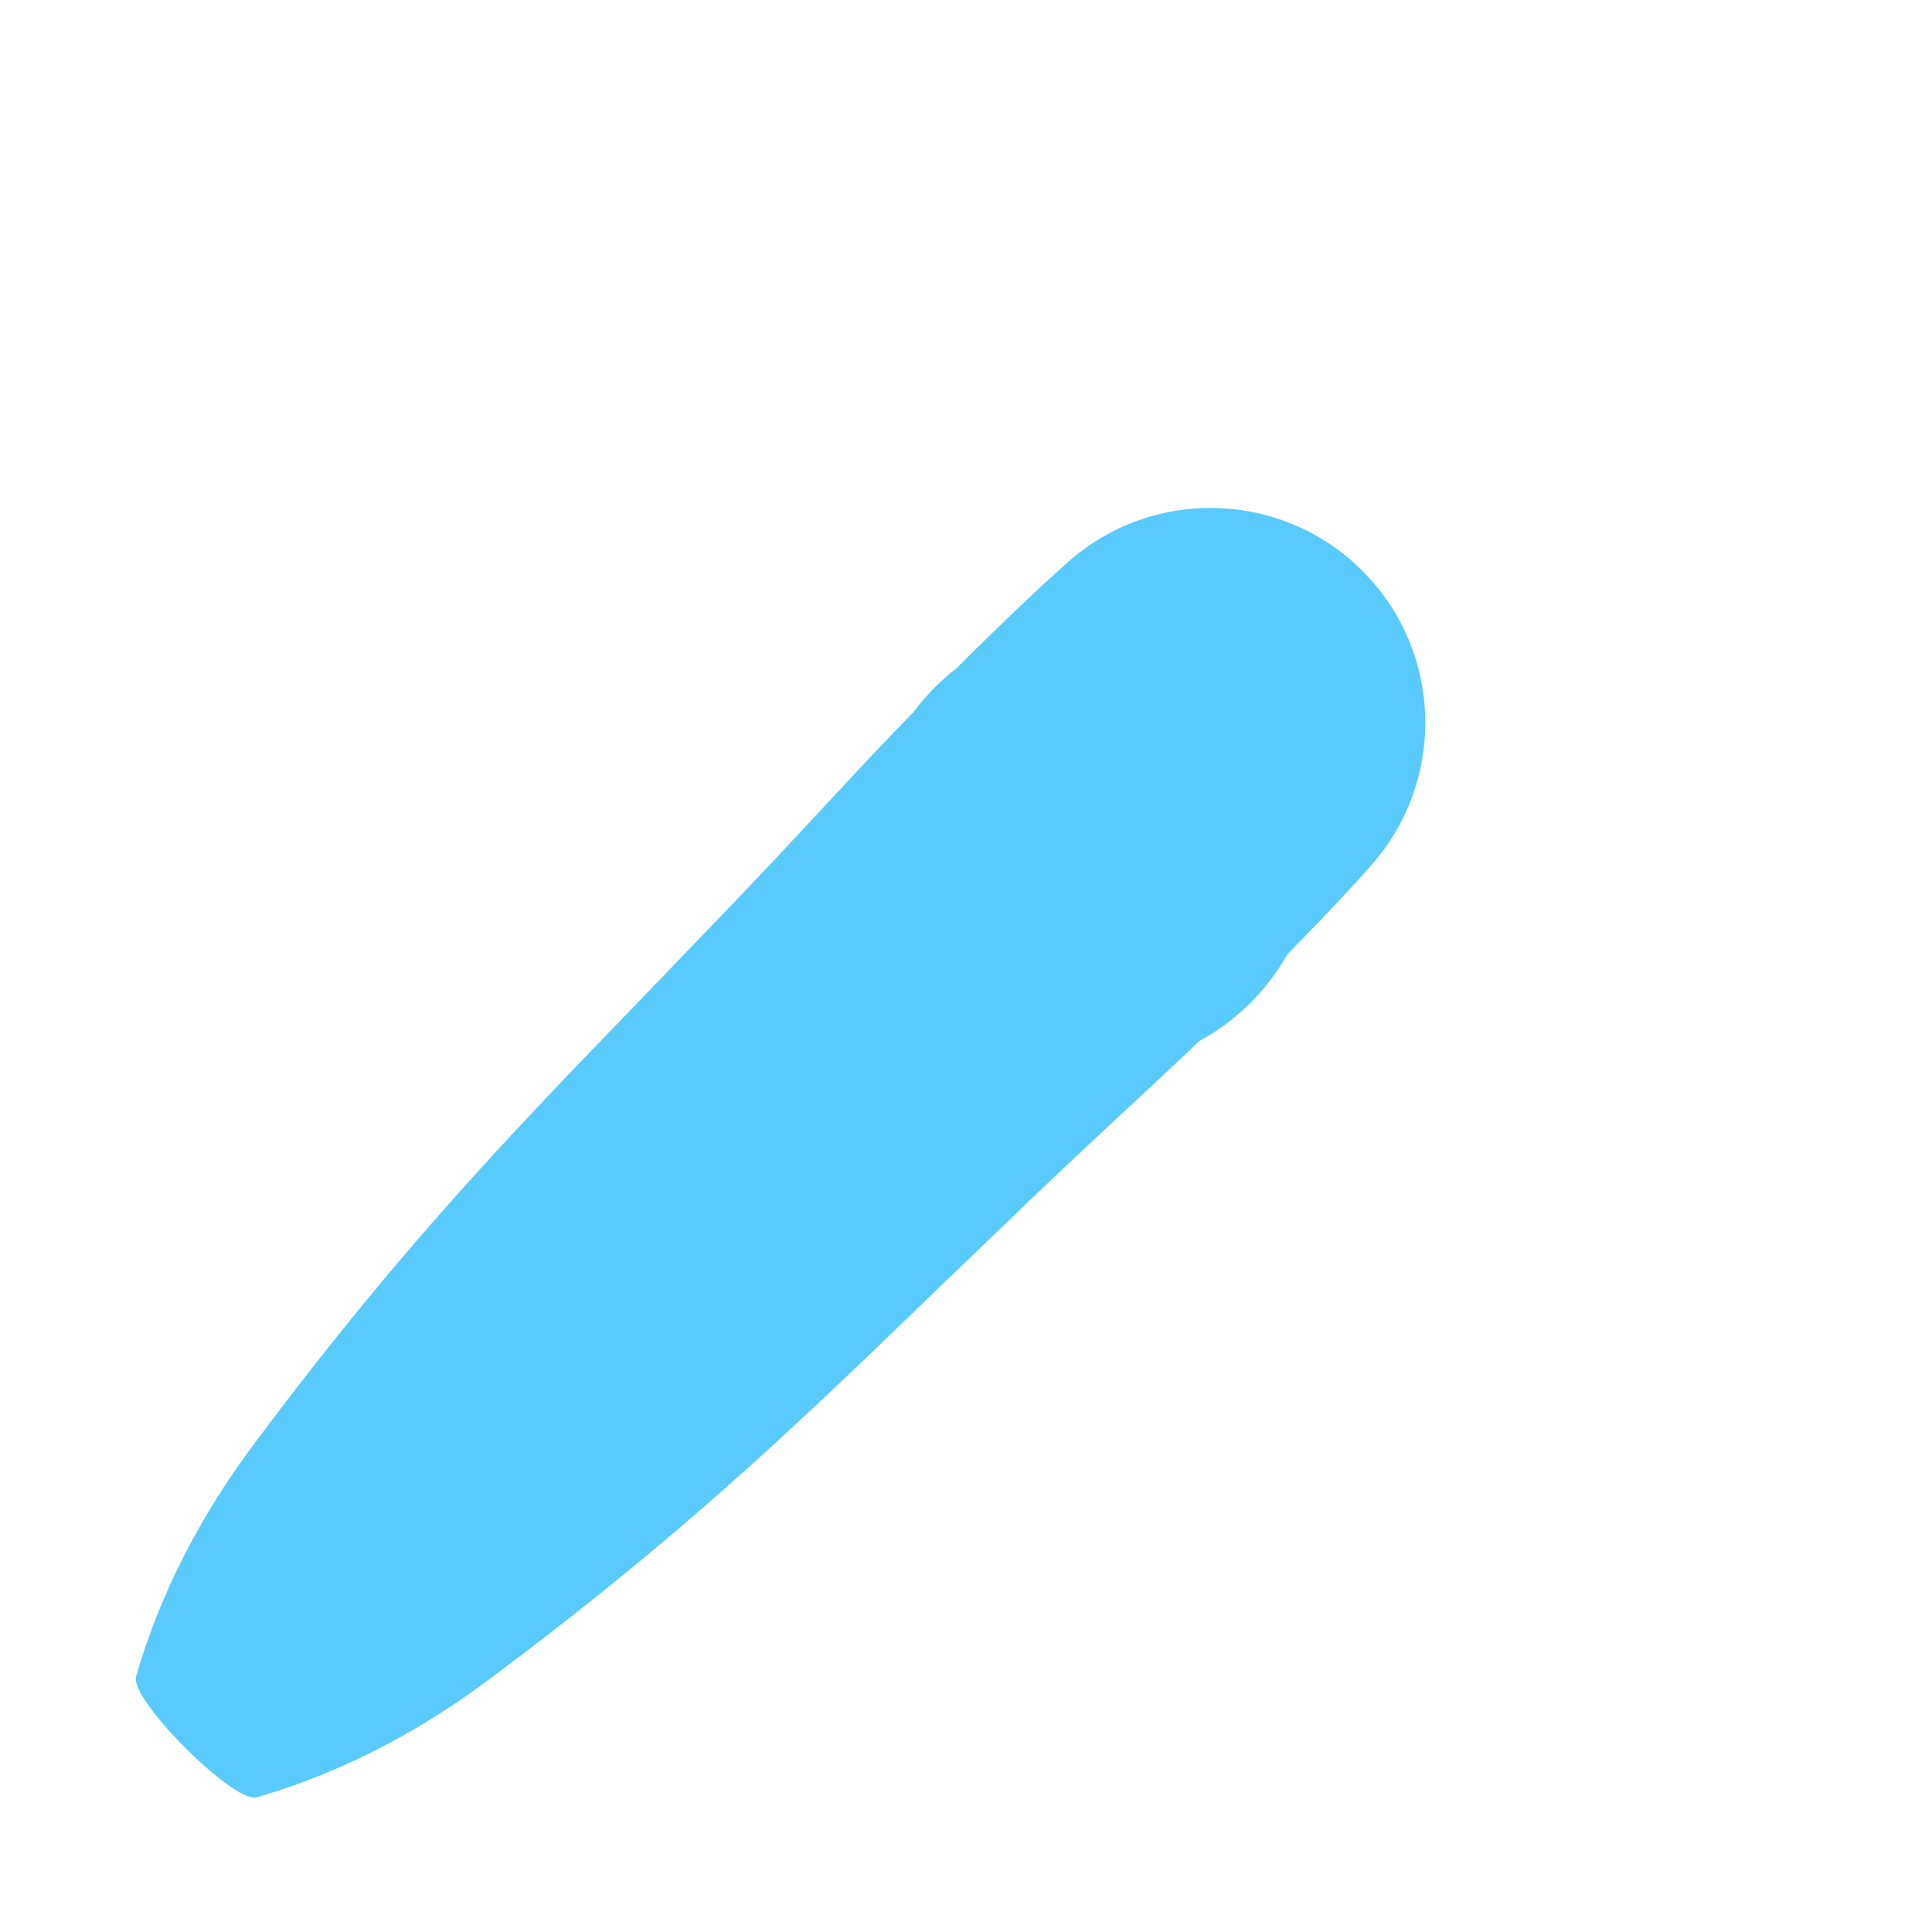 <?xml version="1.0" encoding="iso-8859-1"?>
<!-- Generator: Adobe Illustrator 19.2.0, SVG Export Plug-In . SVG Version: 6.00 Build 0)  -->
<!DOCTYPE svg PUBLIC "-//W3C//DTD SVG 1.1//EN" "http://www.w3.org/Graphics/SVG/1.1/DTD/svg11.dtd">
<svg version="1.1" xmlns="http://www.w3.org/2000/svg" xmlns:xlink="http://www.w3.org/1999/xlink" x="0px" y="0px"
	 viewBox="0 0 512 512" enable-background="new 0 0 512 512" xml:space="preserve">
<g id="Layer_3">
	<path fill="#59CAFC" d="M363.783,154.206c-20.615-23.734-56.567-26.263-80.302-5.648c0,0-1.187,1.031-3.371,3.004
		c-2.173,1.984-5.374,4.88-9.339,8.675c-4.006,3.754-8.755,8.428-14.211,13.781c-1.025,1.015-2.078,2.066-3.145,3.135
		c-4.218,3.277-7.99,7.101-11.186,11.383c-1.206,1.243-2.424,2.503-3.665,3.792c-6.54,6.764-13.482,14.233-20.822,22.136
		c-7.335,7.909-15.106,16.212-23.238,24.708c-8.151,8.478-16.573,17.239-25.131,26.142c-8.575,8.885-17.314,17.884-25.917,27.019
		c-8.605,9.132-17.14,18.335-25.309,27.626c-8.219,9.242-16.097,18.546-23.564,27.708c-7.469,9.16-14.528,18.175-21.109,26.837
		c-3.284,4.337-6.485,8.55-9.481,12.725c-2.968,4.203-5.711,8.388-8.228,12.523c-5.004,8.3-9.117,16.381-12.344,23.963
		c-3.245,7.563-5.653,14.579-7.368,20.624c-1.701,6.059,25.891,33.651,31.95,31.95c6.045-1.716,13.06-4.123,20.624-7.368
		c7.582-3.227,15.663-7.34,23.963-12.344c4.135-2.517,8.32-5.26,12.523-8.228c4.175-2.996,8.388-6.197,12.725-9.481
		c8.662-6.581,17.677-13.641,26.837-21.109c9.162-7.467,18.467-15.346,27.708-23.564c9.291-8.169,18.494-16.704,27.626-25.309
		c9.135-8.602,18.134-17.341,27.019-25.917c8.902-8.558,17.663-16.98,26.142-25.131c8.496-8.133,16.8-15.904,24.708-23.239
		c7.064-6.56,13.777-12.801,19.953-18.722c9.794-5.317,17.905-13.328,23.37-23.029c4.157-4.238,7.841-8.01,10.904-11.278
		c3.795-3.965,6.691-7.166,8.675-9.339c1.973-2.184,3.004-3.371,3.004-3.371C382.121,207.792,382.622,175.895,363.783,154.206z"/>
</g>
<g id="Layer_1">
</g>
</svg>
